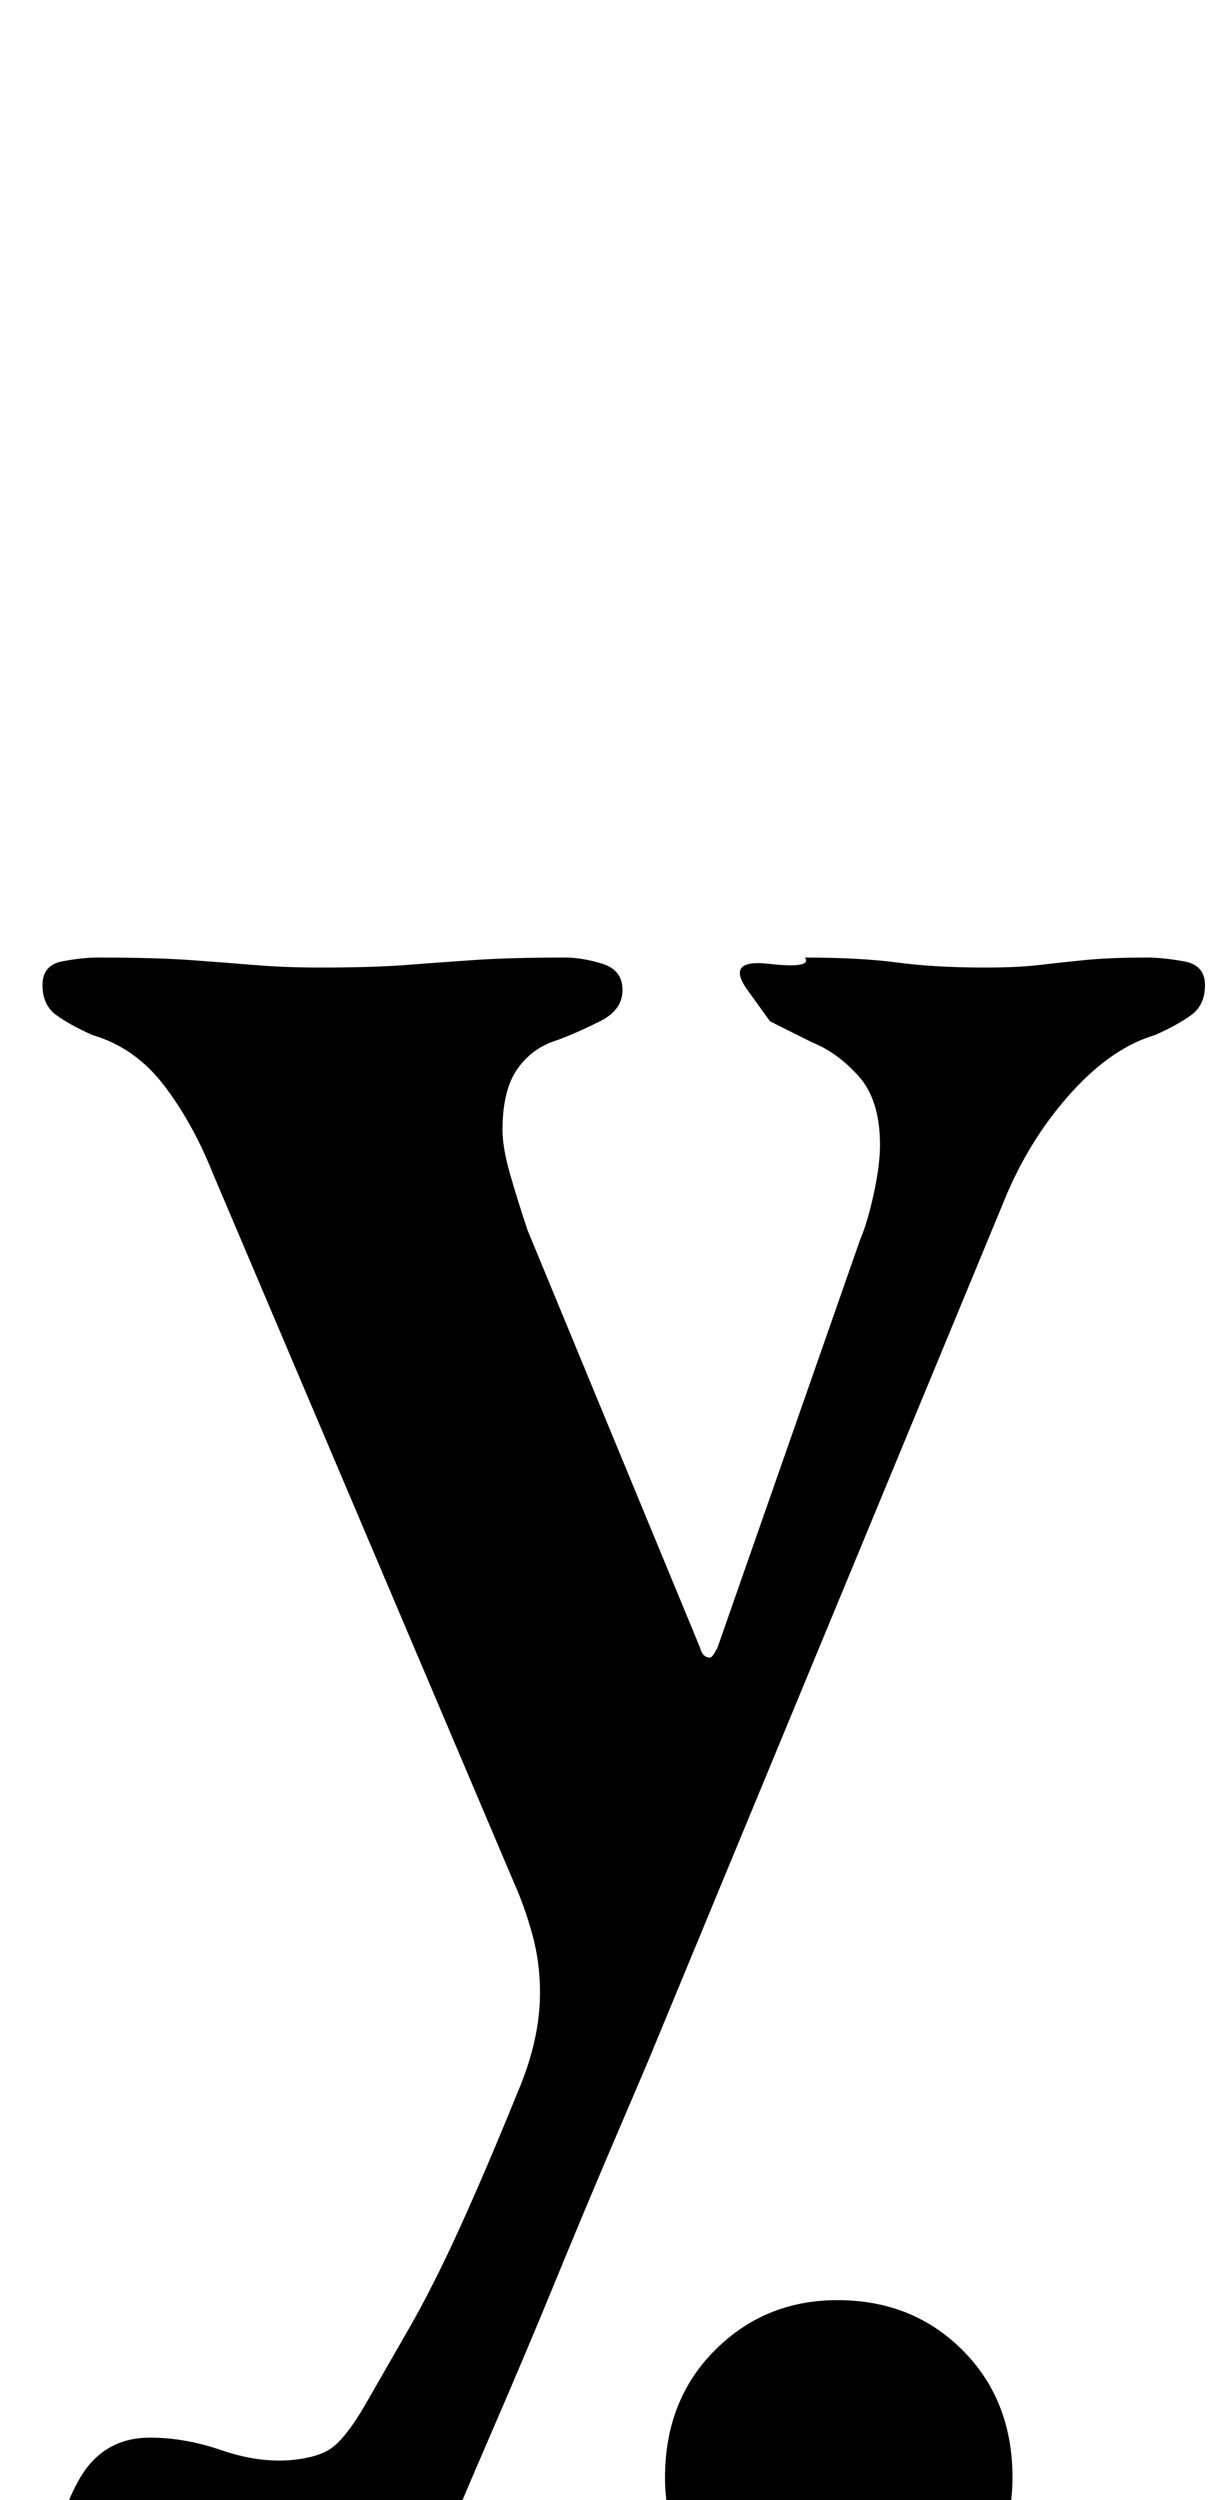 <?xml version="1.0" standalone="no"?>
<!DOCTYPE svg PUBLIC "-//W3C//DTD SVG 1.1//EN" "http://www.w3.org/Graphics/SVG/1.1/DTD/svg11.dtd" >
<svg xmlns="http://www.w3.org/2000/svg" xmlns:xlink="http://www.w3.org/1999/xlink" version="1.1" viewBox="-10 0 492 1000">
  <g transform="matrix(1 0 0 -1 0 800)">
   <path fill="currentColor"
d="M78 -284q-24 0 -45 15.5t-21 40.5q0 19 9.5 36t28.5 17q14 0 28.5 -5t27.5 -4q12 1 17.5 5.5t12.5 16.5q8 14 17.5 30.5t20 39.5t23.5 55q9 21 9 40q0 12 -3 23t-7 20l-121 285q-8 20 -19.5 35t-28.5 20q-9 4 -14.5 8t-5.5 12t8 9.5t14 1.5q23 0 37 -1t26 -2t26 -1
q21 0 34 1t27.5 2t36.5 1q7 0 15 -2.5t8 -10.5t-9 -12.5t-17 -7.5q-10 -3 -16 -11.5t-6 -24.5q0 -7 3 -17.5t7 -22.5l69 -167q1 -4 4 -4q1 0 3 4l57 163q3 7 5.5 18.5t2.5 19.5q0 18 -8.5 27.5t-18.5 13.5l-17 8.5t-9 12.5t8.5 10.5t14.5 2.5q22 0 37 -2t35 -2q13 0 21.5 1
t18.5 2t25 1q6 0 14.5 -1.5t8.5 -9.5t-5.5 -12t-14.5 -8q-17 -5 -33 -22.5t-26 -40.5l-144 -348q-6 -14 -16 -37.5t-21.5 -51.5t-24.5 -58t-25 -59q-11 -26 -33.5 -39.5t-50.5 -13.5zM325 -259q-29 0 -49 20t-20 48q0 31 20 51t49 20q30 0 50 -20t20 -51q0 -28 -20 -48
t-50 -20z" />
  </g>

</svg>
